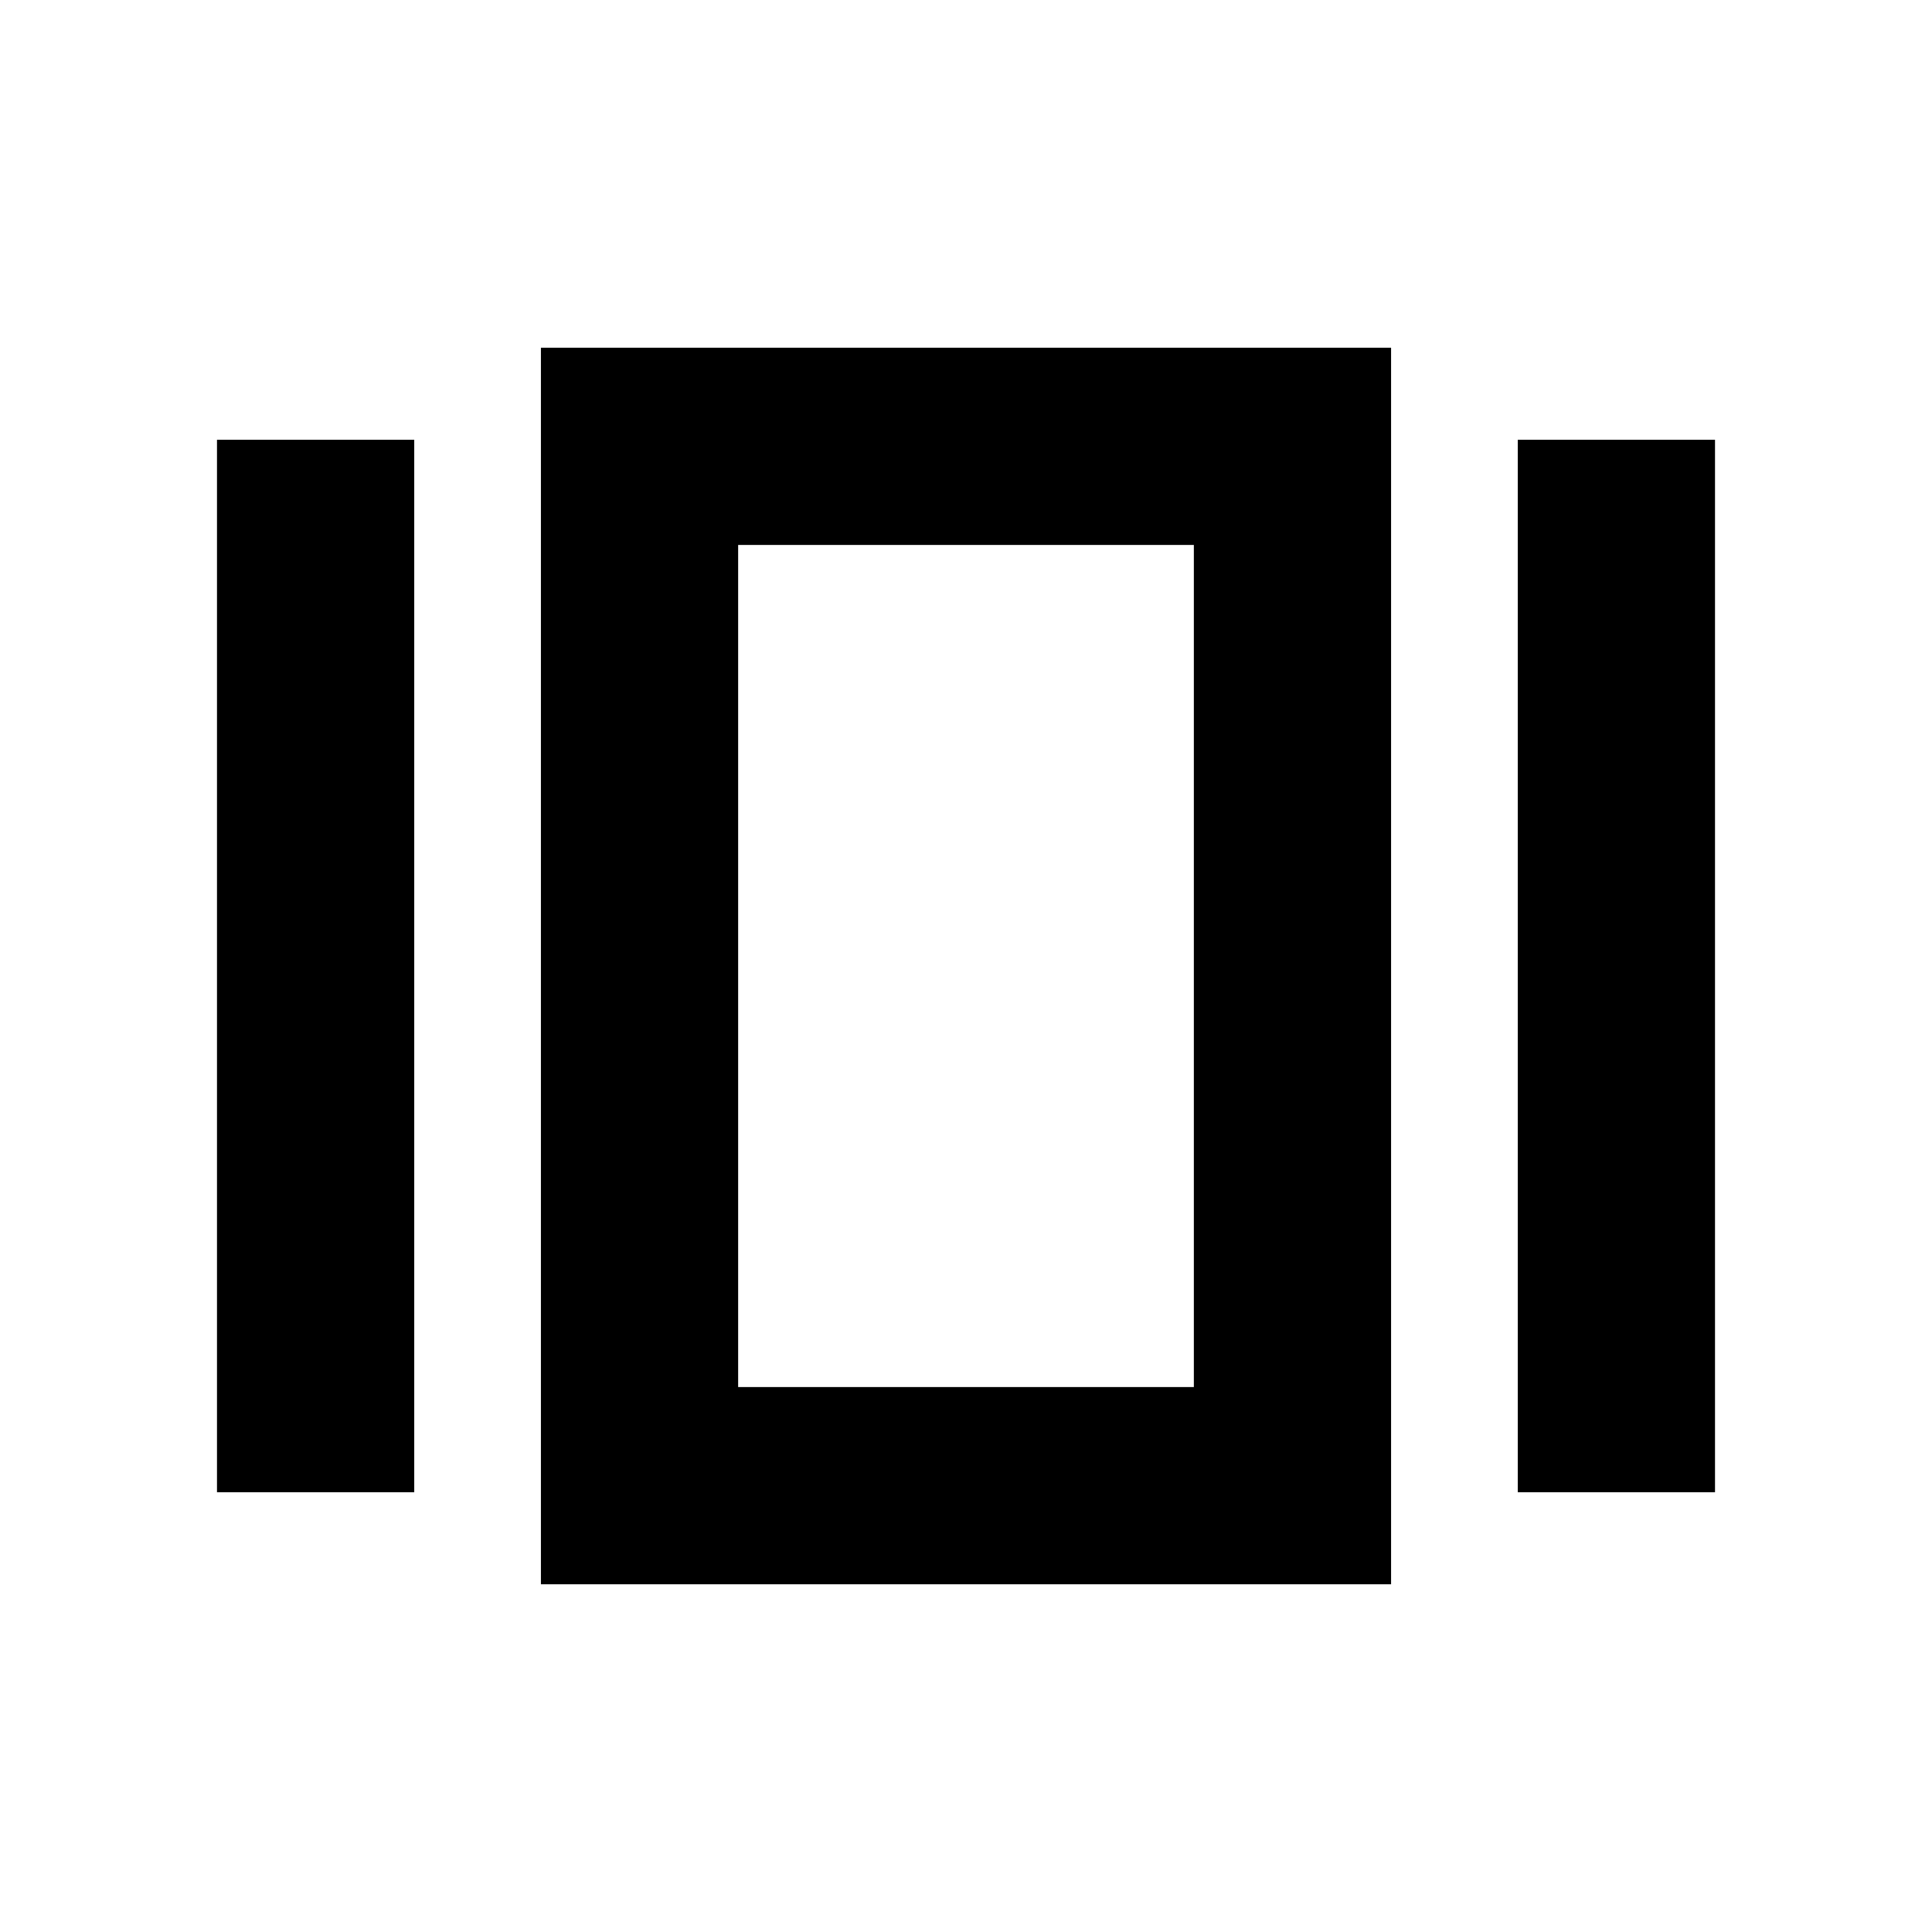 <svg xmlns="http://www.w3.org/2000/svg" height="20" viewBox="0 -960 960 960" width="20"><path d="M268.78-172.78v-614.44h422.44v614.44H268.78Zm-160.96-45.74v-522.96h98.01v522.96h-98.01Zm646.35 0v-522.96h98.01v522.96h-98.01Zm-387.39-52.26h226.44v-418.44H366.78v418.44Zm0 0v-418.44 418.44Z"/></svg>